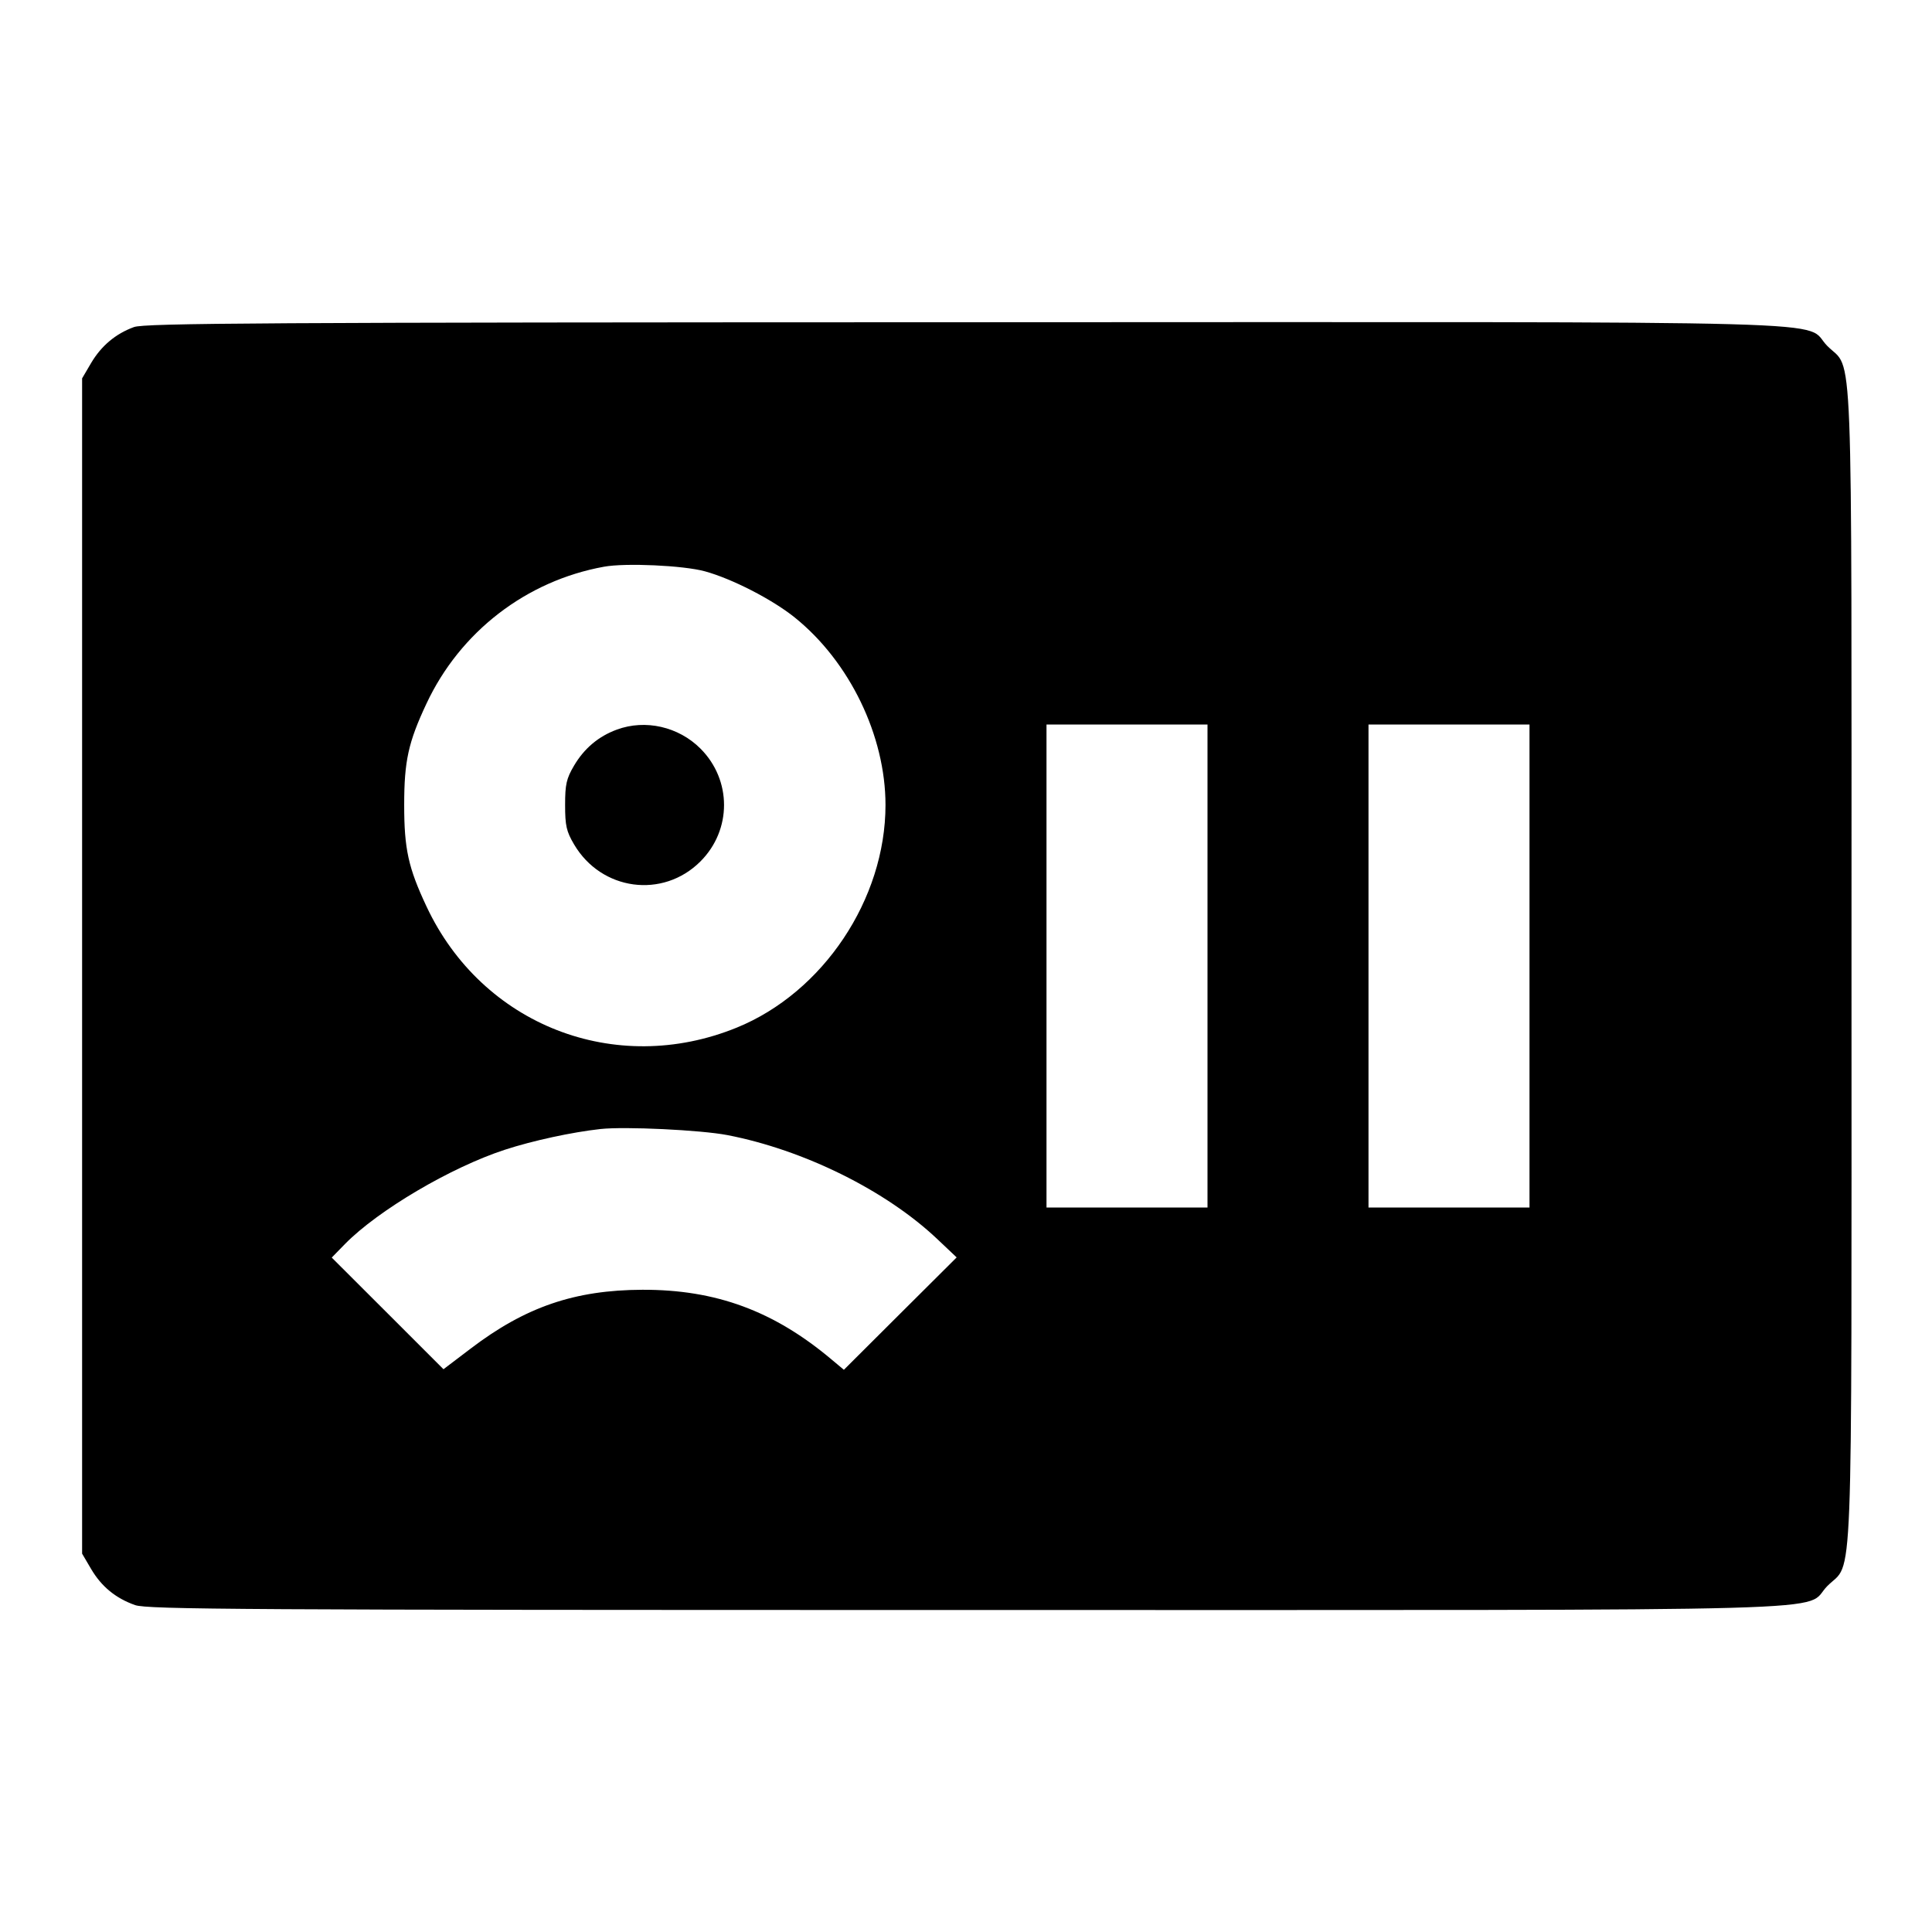 <svg viewBox="0 0 24 24" xmlns="http://www.w3.org/2000/svg"><path d="M1.664 4.063 C 1.436 4.146,1.257 4.297,1.131 4.511 L 1.020 4.700 1.020 12.000 L 1.020 19.300 1.131 19.489 C 1.260 19.709,1.437 19.854,1.678 19.939 C 1.830 19.993,3.022 20.000,11.998 20.000 C 23.385 20.000,22.374 20.028,22.701 19.701 C 23.025 19.377,23.000 20.023,23.000 12.000 C 23.000 3.977,23.025 4.623,22.701 4.299 C 22.374 3.972,23.388 4.000,11.983 4.003 C 3.267 4.005,1.798 4.014,1.664 4.063 M8.756 7.097 C 9.093 7.189,9.595 7.447,9.873 7.671 C 10.554 8.219,11.000 9.140,11.000 10.000 C 11.000 11.170,10.225 12.329,9.151 12.766 C 7.642 13.380,5.989 12.734,5.298 11.260 C 5.072 10.779,5.021 10.546,5.021 10.000 C 5.021 9.454,5.072 9.221,5.298 8.740 C 5.716 7.848,6.537 7.215,7.503 7.040 C 7.770 6.991,8.491 7.024,8.756 7.097 M7.664 9.063 C 7.436 9.146,7.257 9.297,7.131 9.511 C 7.036 9.672,7.020 9.744,7.020 10.000 C 7.020 10.256,7.036 10.328,7.131 10.489 C 7.470 11.065,8.234 11.168,8.701 10.701 C 9.092 10.310,9.092 9.690,8.701 9.299 C 8.429 9.027,8.018 8.933,7.664 9.063 M15.000 12.000 L 15.000 15.000 14.000 15.000 L 13.000 15.000 13.000 12.000 L 13.000 9.000 14.000 9.000 L 15.000 9.000 15.000 12.000 M19.000 12.000 L 19.000 15.000 18.000 15.000 L 17.000 15.000 17.000 12.000 L 17.000 9.000 18.000 9.000 L 19.000 9.000 19.000 12.000 M9.033 14.100 C 9.983 14.283,11.005 14.788,11.643 15.392 L 11.884 15.620 11.183 16.318 L 10.483 17.016 10.331 16.889 C 9.614 16.285,8.893 16.019,7.980 16.022 C 7.139 16.025,6.526 16.235,5.845 16.754 L 5.509 17.009 4.815 16.315 L 4.121 15.622 4.287 15.452 C 4.698 15.034,5.600 14.502,6.270 14.283 C 6.619 14.169,7.106 14.064,7.460 14.025 C 7.765 13.992,8.702 14.037,9.033 14.100 " stroke="none" fill-rule="evenodd" fill="black"></path></svg>